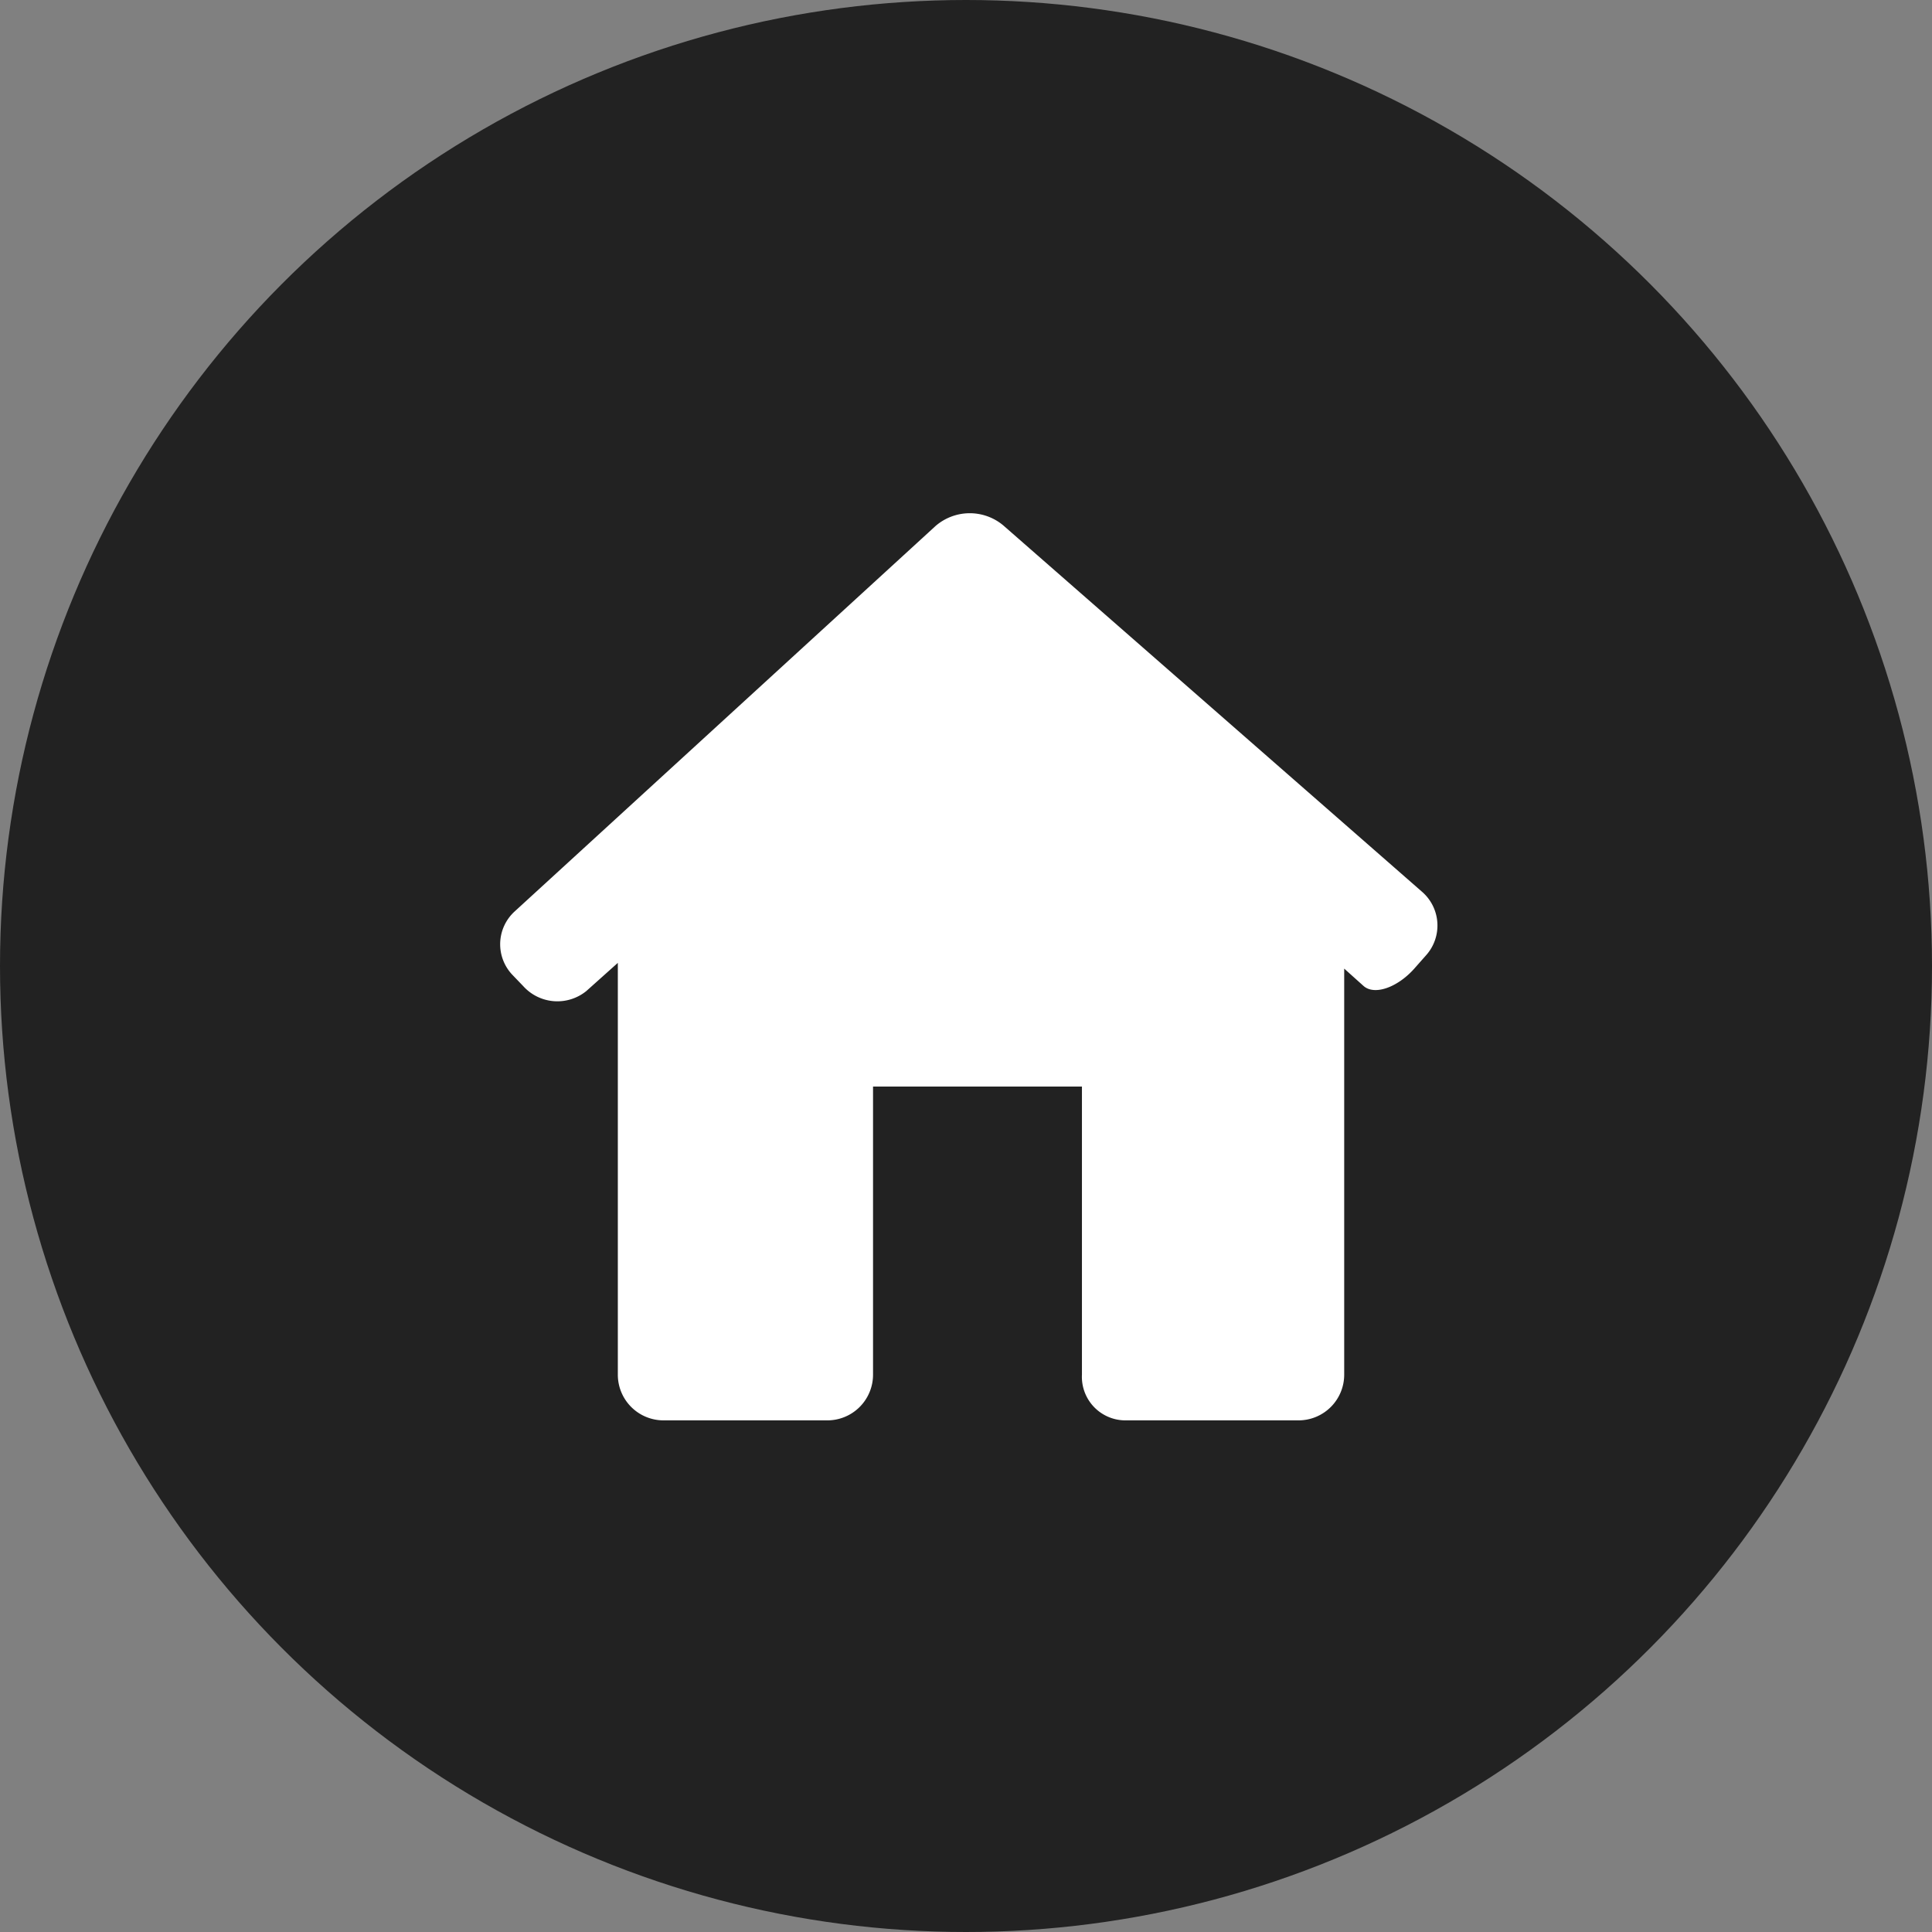 <svg id="Component_23_2" data-name="Component 23 – 2" xmlns="http://www.w3.org/2000/svg" width="22.196" height="22.196" viewBox="0 0 22.196 22.196">
  <rect x="0" y="0" width="22.196" height="22.196" fill="#808080" stroke="none"/>
  <circle id="Ellipse_5" data-name="Ellipse 5" cx="11.098" cy="11.098" r="11.098" fill="#222"/>
  <g id="house-black-silhouette-without-door" transform="translate(5.747 5.894)">
    <path id="Path_190" data-name="Path 190" d="M10.632,9.976a.513.513,0,0,0-.042-.735L5.778,5.031A.6.6,0,0,0,5,5.04L.167,9.466a.51.51,0,0,0-.023.734l.121.126a.528.528,0,0,0,.725.055l.361-.323v4.731a.525.525,0,0,0,.525.525H3.758a.525.525,0,0,0,.525-.525v-3.31h2.4v3.31a.5.5,0,0,0,.493.525H9.171a.525.525,0,0,0,.525-.525V10.124l.223.2c.123.108.381.021.576-.193Z" transform="translate(0 -4.89)" fill="#fff"/>
  </g>
</svg>
